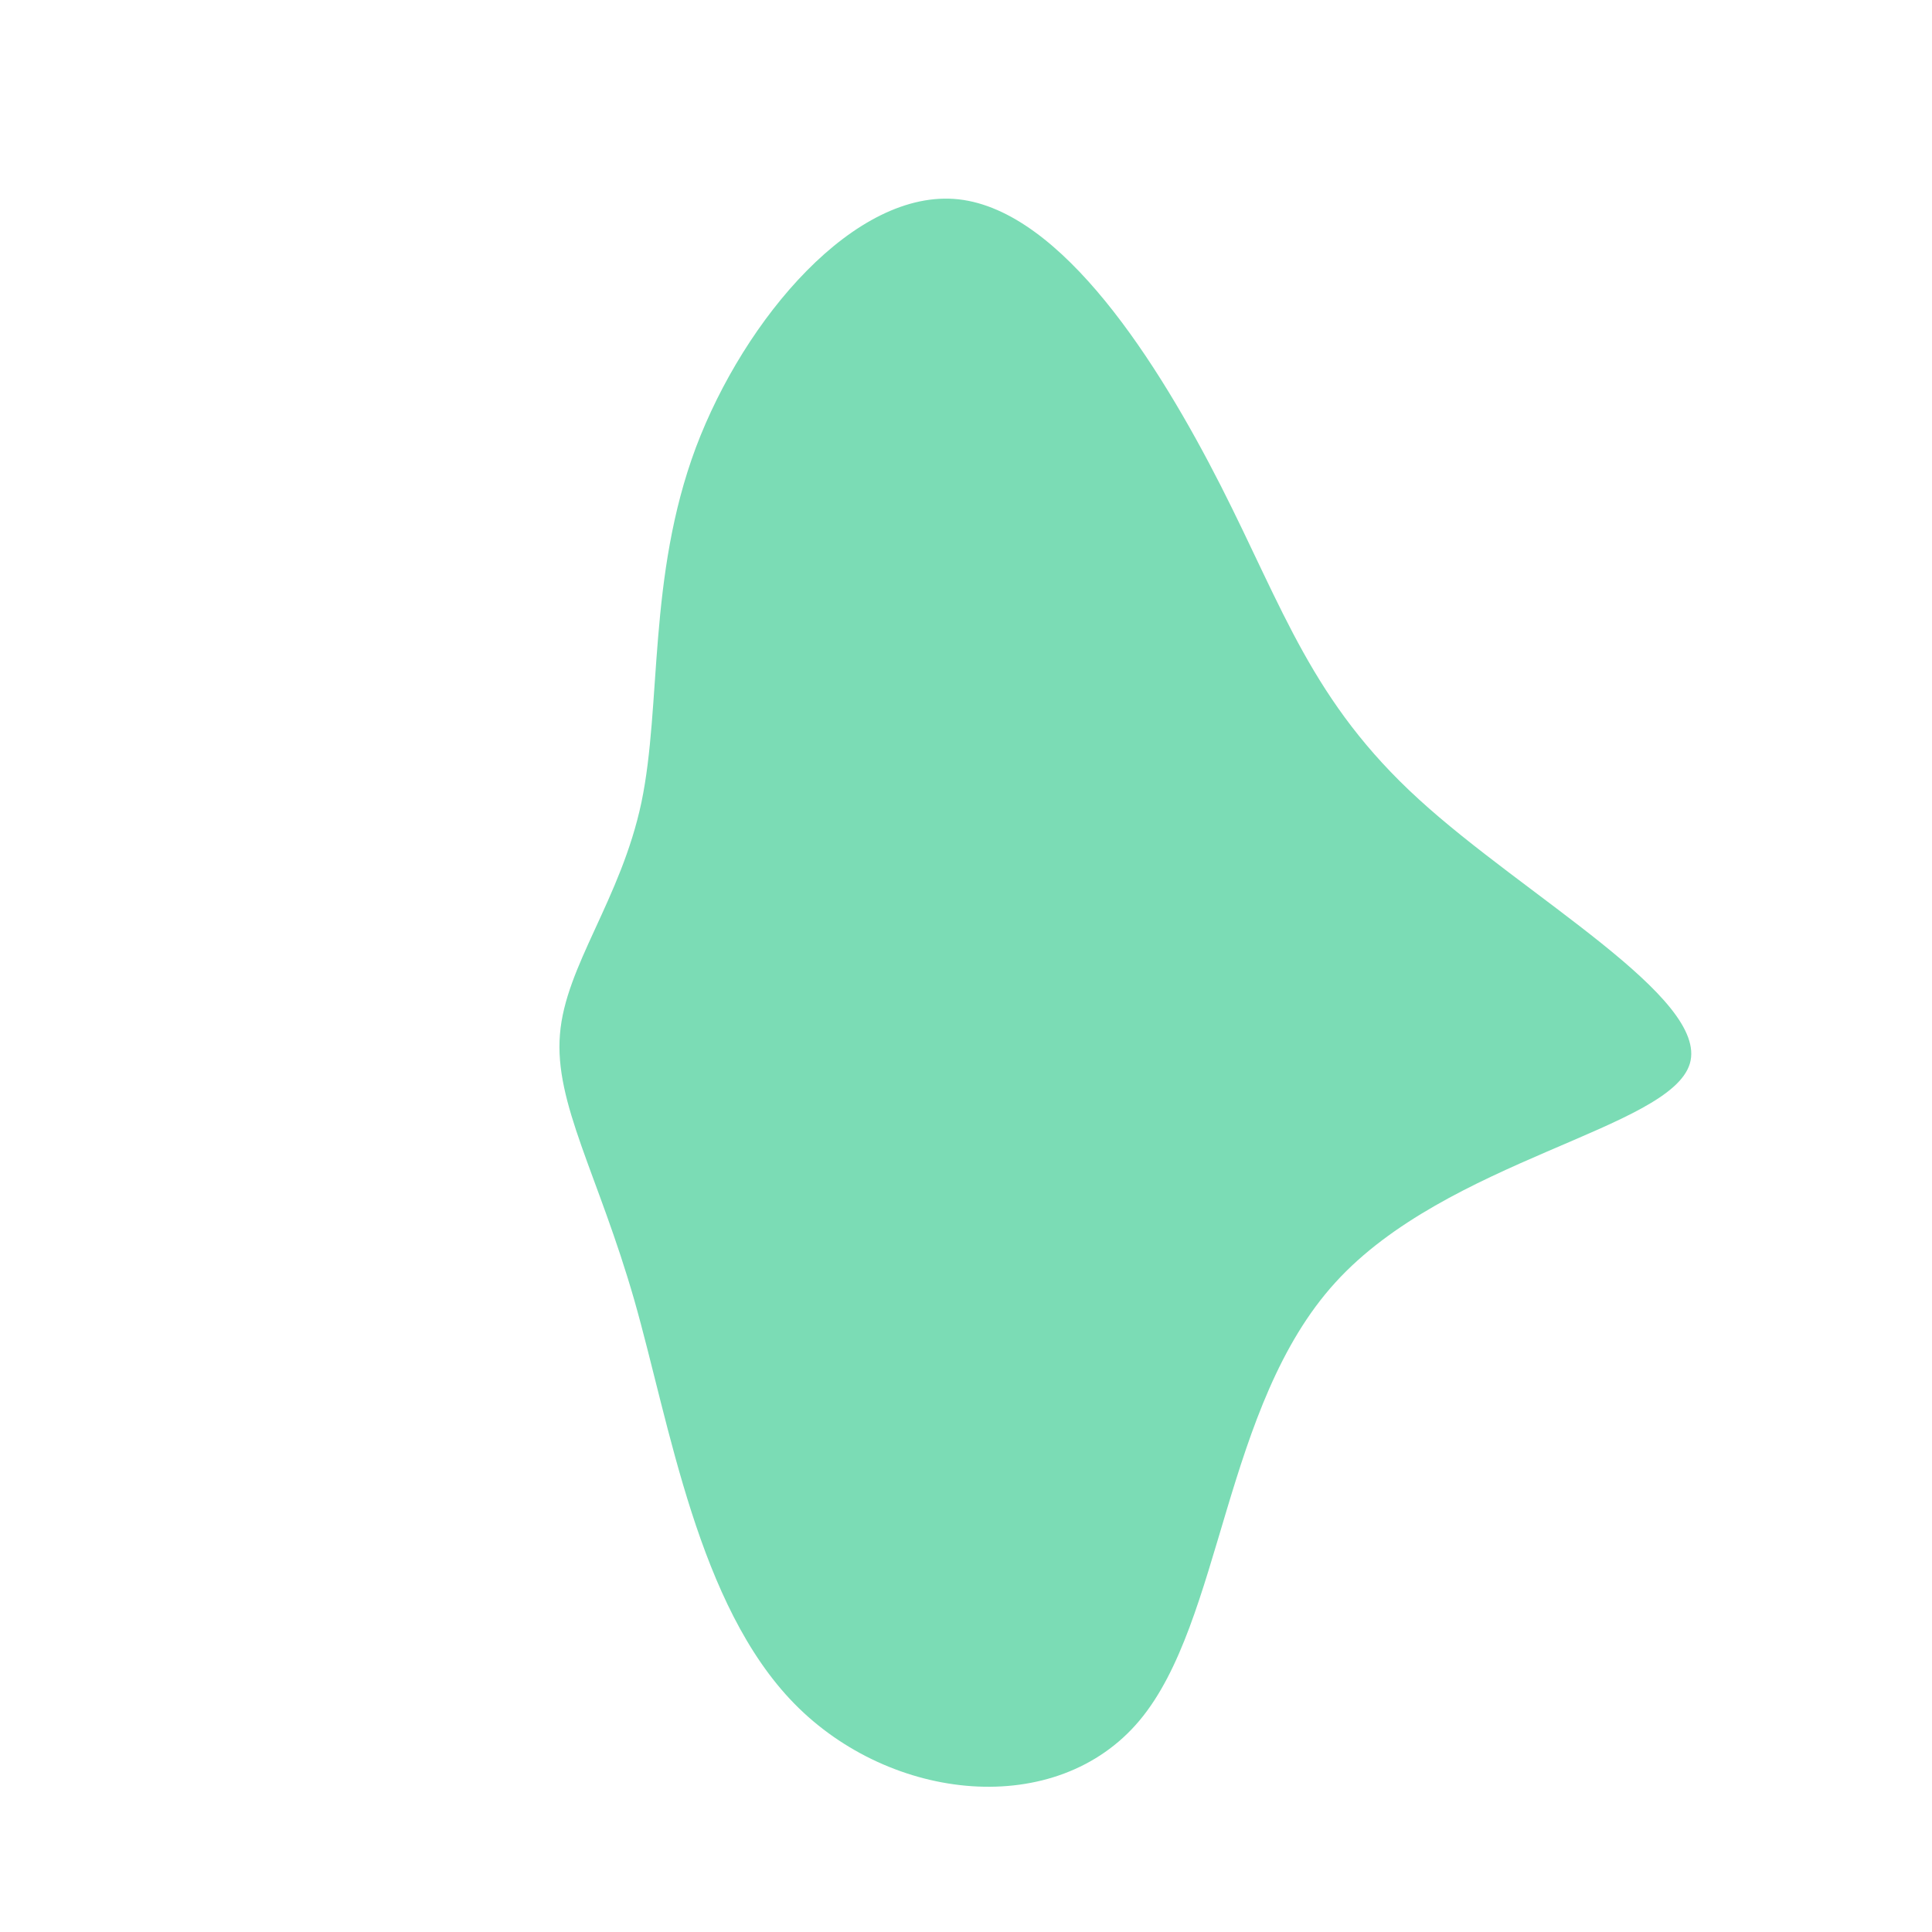 <?xml version="1.0" standalone="no"?>
<svg
  width="600"
  height="600"
  viewBox="0 0 600 600"
  xmlns="http://www.w3.org/2000/svg"
>
  <g transform="translate(300,300)">
    <path d="M79.2,-149C98.6,-110.8,107.5,-82,140.6,-51.8C173.6,-21.6,230.8,9.9,224.8,30.3C218.7,50.7,149.4,60.1,114.7,98.3C79.9,136.5,79.7,203.5,53.9,234.3C28.1,265.1,-23.3,259.7,-53.3,229.1C-83.3,198.5,-91.9,142.8,-103,103.8C-114.2,64.8,-127.9,42.6,-126.1,21.2C-124.4,-0.1,-107.2,-20.6,-100.8,-50.8C-94.5,-81,-98.9,-120.8,-83.9,-161C-68.8,-201.1,-34.4,-241.6,-2.3,-238.1C29.9,-234.5,59.8,-187.1,79.2,-149Z" fill="#7bdcb5" />
  </g>
</svg>
  